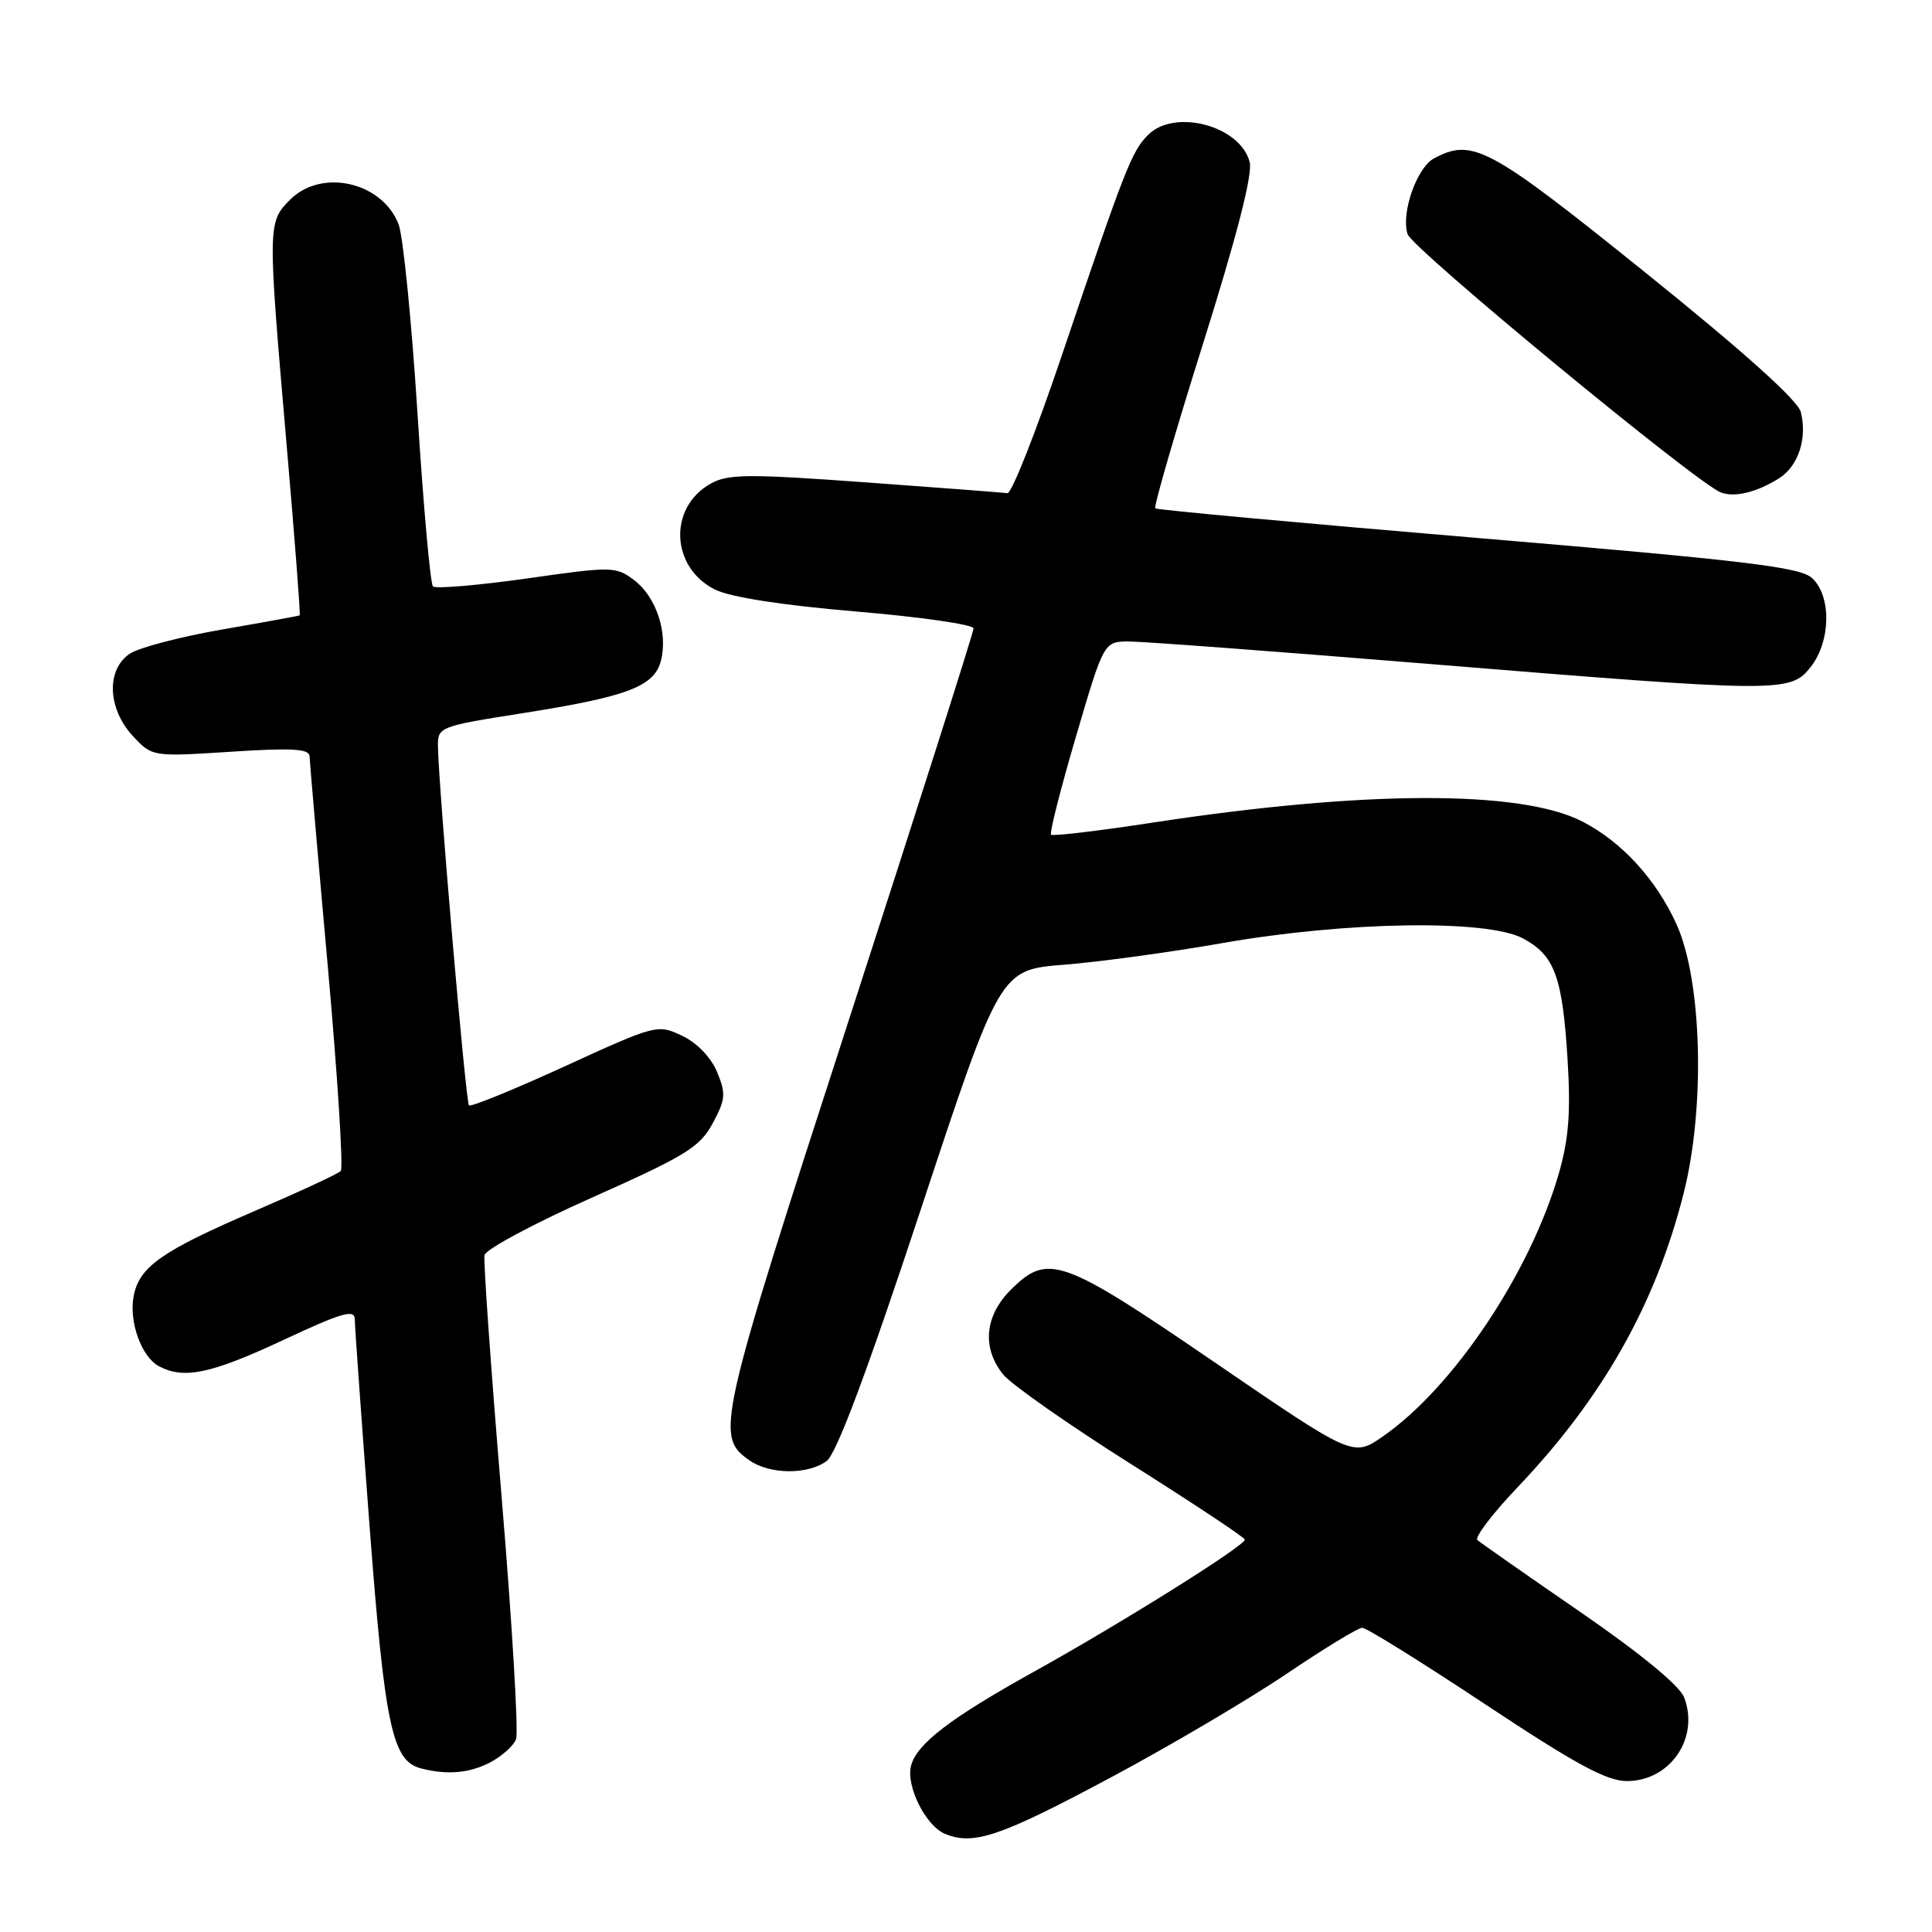 <?xml version="1.0" encoding="UTF-8" standalone="no"?>
<!DOCTYPE svg PUBLIC "-//W3C//DTD SVG 1.1//EN" "http://www.w3.org/Graphics/SVG/1.1/DTD/svg11.dtd" >
<svg xmlns="http://www.w3.org/2000/svg" xmlns:xlink="http://www.w3.org/1999/xlink" version="1.1" viewBox="0 0 256 256">
 <g >
 <path fill="currentColor"
d=" M 147.36 235.43 C 155.14 231.27 165.55 225.12 170.50 221.78 C 175.45 218.43 179.95 215.69 180.50 215.69 C 181.05 215.68 188.39 220.25 196.82 225.84 C 208.78 233.77 212.89 236.00 215.57 236.00 C 221.30 236.00 225.21 230.31 223.16 224.92 C 222.57 223.36 217.40 219.11 209.36 213.57 C 202.28 208.70 196.17 204.42 195.77 204.07 C 195.36 203.72 197.74 200.59 201.05 197.11 C 212.39 185.19 219.36 172.85 223.10 158.09 C 225.97 146.72 225.53 129.96 222.16 122.50 C 219.46 116.53 214.90 111.55 209.68 108.86 C 201.52 104.65 180.73 104.71 152.60 109.02 C 145.49 110.11 139.49 110.82 139.27 110.60 C 139.05 110.38 140.53 104.53 142.57 97.60 C 146.27 85.00 146.27 85.00 149.61 85.00 C 151.44 85.00 169.47 86.35 189.67 88.00 C 236.07 91.79 237.23 91.80 239.93 88.37 C 242.61 84.96 242.69 78.94 240.09 76.58 C 238.49 75.14 231.23 74.27 195.84 71.29 C 172.55 69.33 153.31 67.56 153.08 67.36 C 152.85 67.16 155.71 57.30 159.43 45.47 C 163.90 31.25 165.99 23.11 165.59 21.49 C 164.38 16.68 155.66 14.34 152.13 17.87 C 149.96 20.04 149.08 22.28 140.73 47.00 C 137.30 57.17 134.04 65.43 133.49 65.35 C 132.95 65.27 124.46 64.62 114.64 63.91 C 99.10 62.78 96.45 62.80 94.16 64.09 C 88.54 67.24 88.86 75.16 94.72 78.11 C 96.76 79.13 103.58 80.19 113.46 81.03 C 122.01 81.75 129.00 82.76 129.00 83.27 C 129.00 83.77 121.55 107.16 112.45 135.24 C 95.04 188.94 94.74 190.30 99.30 193.50 C 102.00 195.39 107.02 195.43 109.53 193.60 C 110.83 192.65 114.87 181.86 121.98 160.35 C 132.50 128.50 132.50 128.50 141.00 127.83 C 145.68 127.46 155.12 126.17 162.00 124.96 C 178.34 122.09 197.04 121.80 201.79 124.34 C 206.01 126.59 207.04 129.41 207.72 140.53 C 208.14 147.41 207.86 150.99 206.54 155.53 C 202.75 168.66 192.56 183.87 183.24 190.33 C 179.30 193.07 179.30 193.07 160.97 180.53 C 140.66 166.64 138.85 166.00 133.92 170.92 C 130.47 174.38 130.09 178.60 132.92 182.12 C 133.97 183.43 141.60 188.78 149.87 194.00 C 158.14 199.22 164.92 203.72 164.95 204.00 C 165.02 204.79 148.57 215.09 137.00 221.51 C 125.94 227.65 121.48 231.06 120.72 233.96 C 120.02 236.64 122.64 241.92 125.21 242.99 C 129.00 244.57 132.55 243.36 147.36 235.43 Z  M 64.93 233.54 C 66.48 232.73 68.04 231.34 68.38 230.45 C 68.72 229.56 67.86 215.07 66.46 198.27 C 65.06 181.46 64.04 167.08 64.20 166.31 C 64.37 165.53 70.80 162.09 78.50 158.66 C 90.83 153.17 92.73 152.00 94.43 148.86 C 96.14 145.69 96.21 144.92 95.02 142.05 C 94.22 140.12 92.36 138.18 90.39 137.25 C 87.14 135.70 86.94 135.75 74.84 141.29 C 68.09 144.38 62.38 146.71 62.14 146.47 C 61.71 146.04 58.10 104.18 58.03 98.88 C 58.00 96.32 58.22 96.24 69.25 94.50 C 83.22 92.30 86.72 90.96 87.59 87.50 C 88.52 83.78 86.92 79.03 83.99 76.84 C 81.59 75.05 81.07 75.04 69.75 76.66 C 63.28 77.57 57.71 78.04 57.37 77.70 C 57.02 77.35 56.10 67.04 55.32 54.78 C 54.54 42.53 53.41 31.24 52.81 29.70 C 50.62 24.10 42.62 22.29 38.45 26.45 C 35.45 29.46 35.45 29.70 37.98 58.96 C 39.05 71.31 39.83 81.47 39.71 81.54 C 39.59 81.61 35.00 82.45 29.50 83.40 C 24.00 84.35 18.49 85.79 17.25 86.59 C 14.06 88.66 14.22 93.86 17.58 97.50 C 20.17 100.28 20.17 100.28 30.58 99.61 C 38.73 99.08 41.01 99.22 41.02 100.22 C 41.04 100.92 42.12 113.42 43.43 128.00 C 44.73 142.57 45.51 154.80 45.15 155.17 C 44.79 155.54 39.55 157.97 33.50 160.57 C 21.40 165.79 18.45 167.87 17.71 171.74 C 17.06 175.12 18.74 179.79 21.04 181.02 C 24.36 182.80 27.92 182.05 37.52 177.57 C 45.32 173.92 47.00 173.43 47.01 174.82 C 47.01 175.74 47.90 188.08 48.97 202.23 C 50.98 228.66 51.97 233.32 55.74 234.31 C 59.23 235.22 62.15 234.97 64.93 233.54 Z  M 235.73 63.38 C 238.29 61.77 239.49 58.10 238.62 54.60 C 238.22 53.04 231.06 46.61 218.00 36.10 C 197.29 19.43 195.12 18.26 190.01 20.99 C 187.73 22.21 185.62 28.24 186.51 31.02 C 187.12 32.94 224.78 64.00 228.02 65.25 C 229.84 65.95 232.78 65.24 235.73 63.38 Z "/>
</g>
</svg>